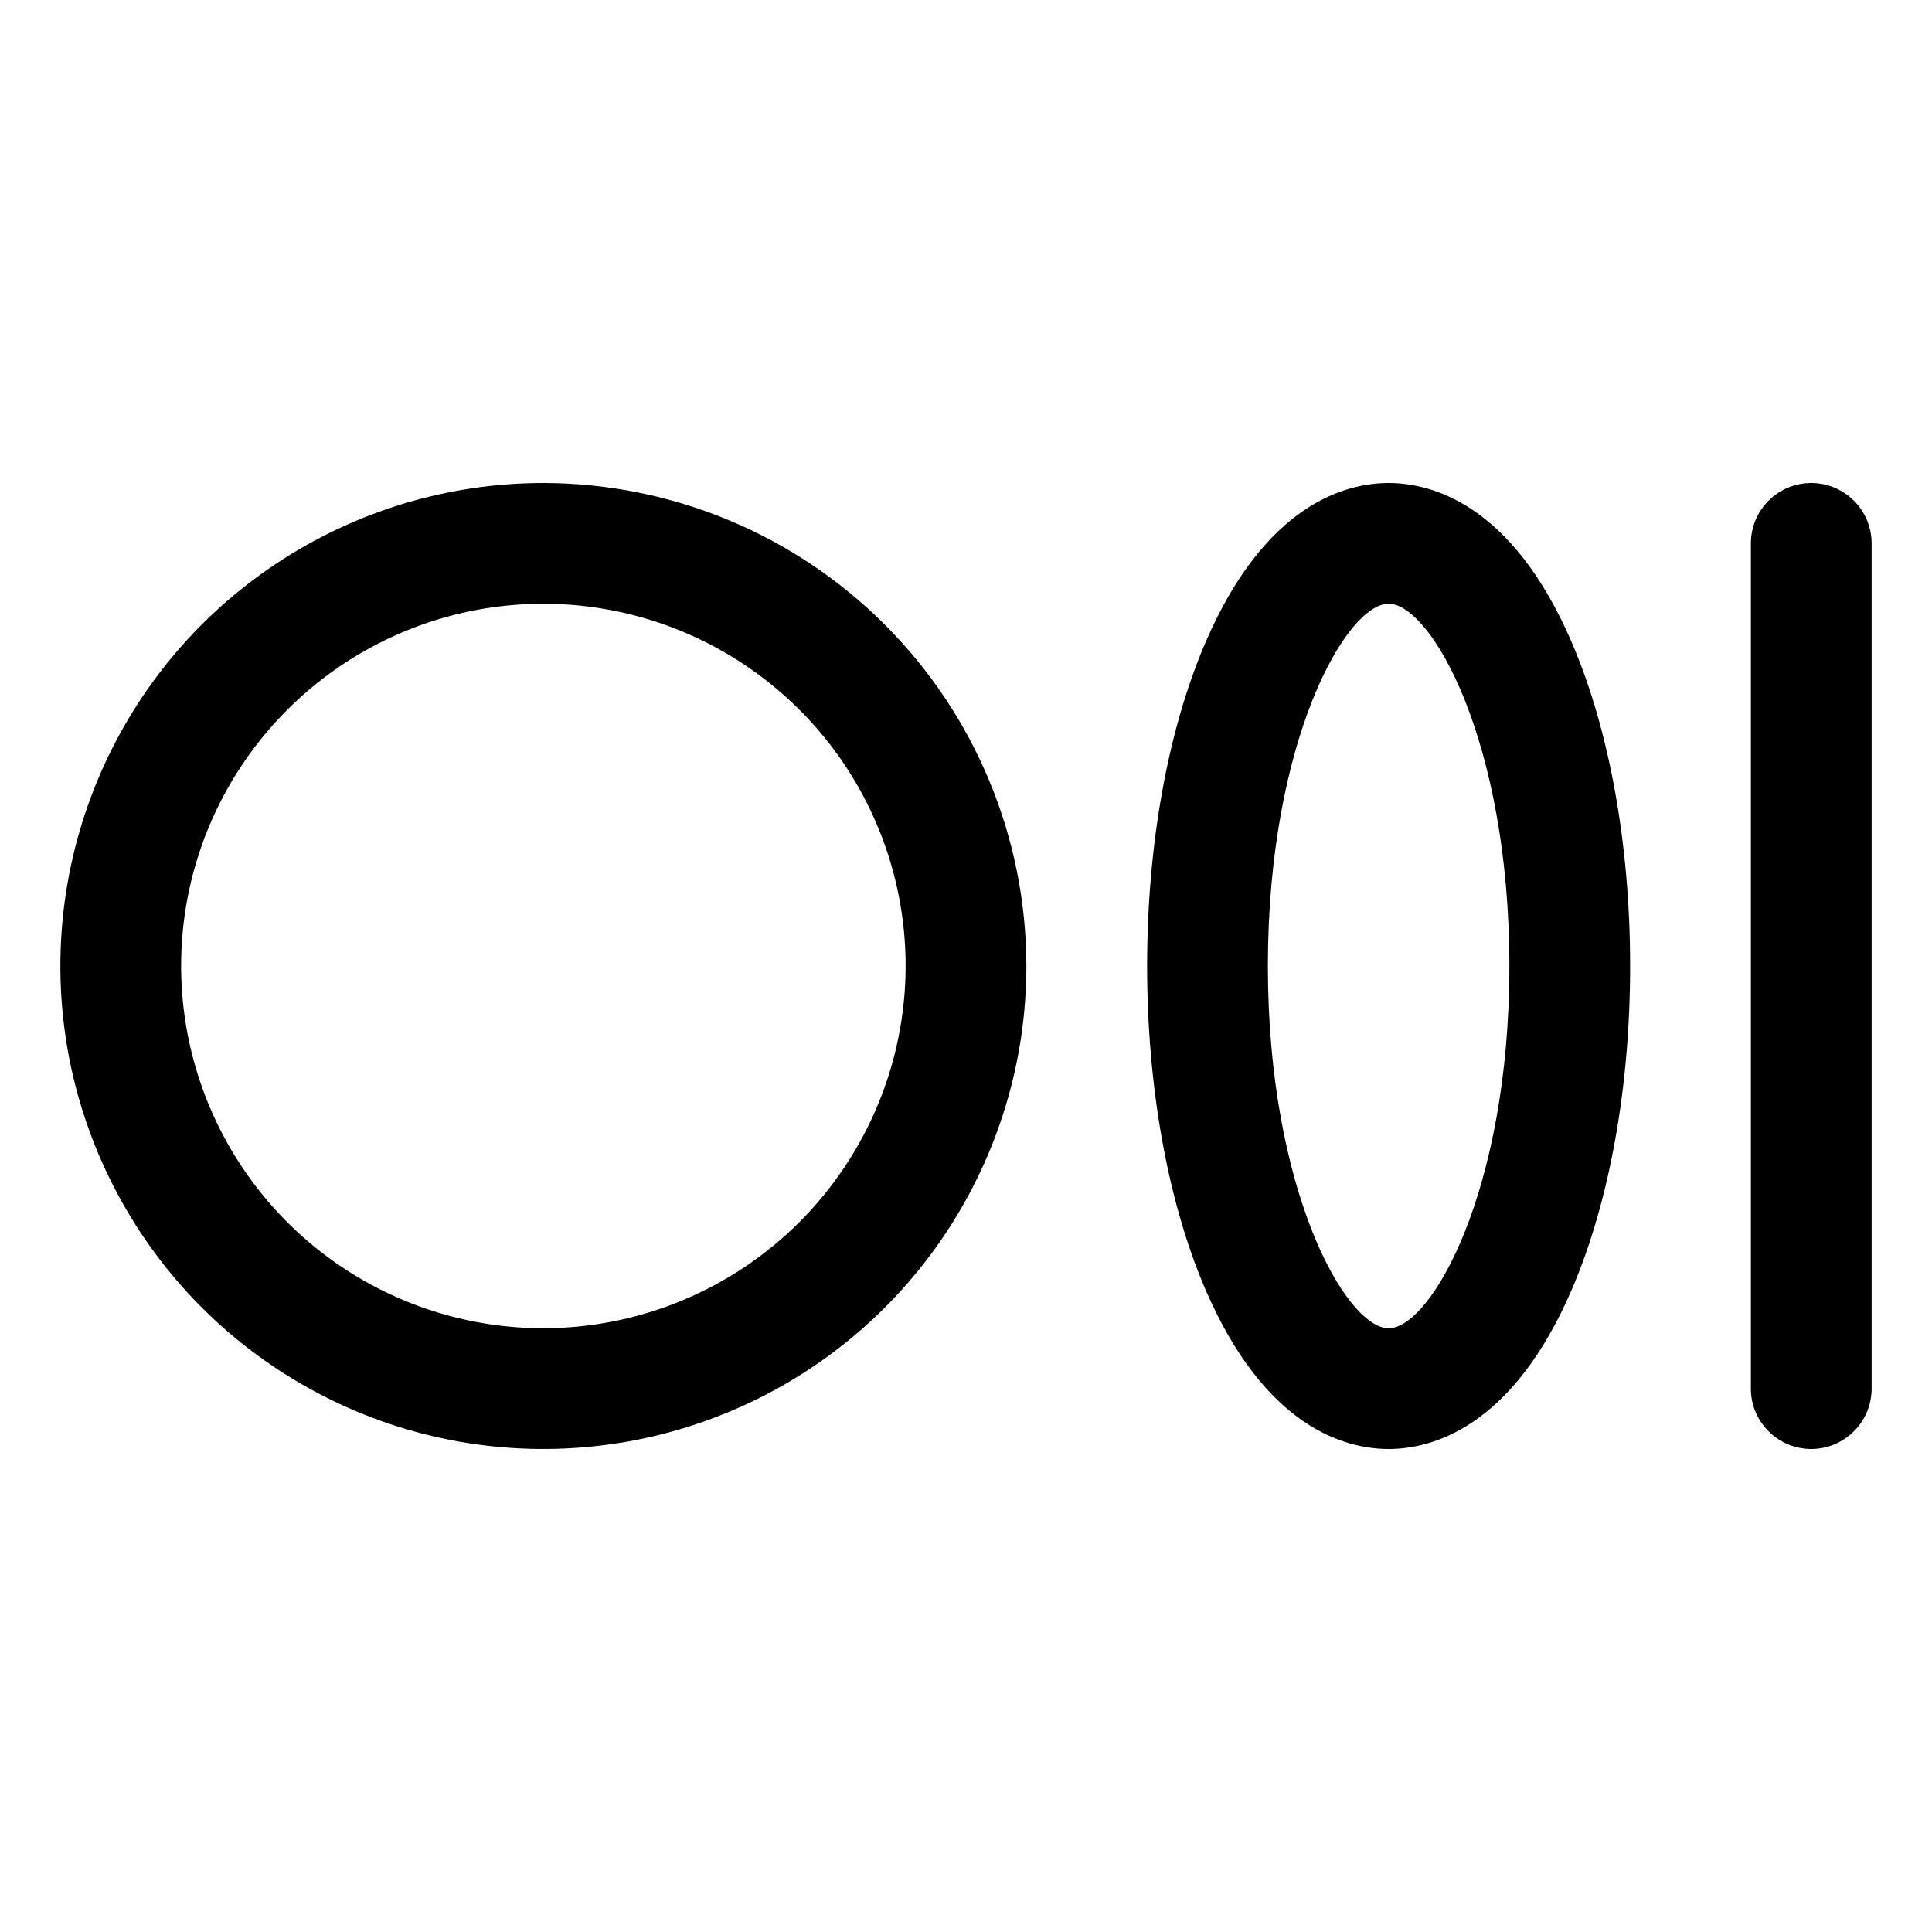 <svg width="24" height="24" viewBox="0 0 24 24" fill="none" xmlns="http://www.w3.org/2000/svg">
<path d="M6.75 6C5.563 6 4.403 6.352 3.417 7.011C2.43 7.67 1.661 8.608 1.207 9.704C0.753 10.8 0.634 12.007 0.865 13.171C1.097 14.334 1.668 15.403 2.507 16.243C3.346 17.082 4.416 17.653 5.579 17.885C6.743 18.116 7.95 17.997 9.046 17.543C10.143 17.089 11.079 16.32 11.739 15.333C12.398 14.347 12.75 13.187 12.75 12C12.748 10.409 12.116 8.884 10.991 7.759C9.866 6.634 8.341 6.002 6.75 6ZM6.75 16.5C5.86 16.5 4.99 16.236 4.25 15.742C3.51 15.247 2.933 14.544 2.593 13.722C2.252 12.9 2.163 11.995 2.336 11.122C2.51 10.249 2.939 9.447 3.568 8.818C4.197 8.189 4.999 7.76 5.872 7.586C6.745 7.413 7.65 7.502 8.472 7.843C9.294 8.183 9.997 8.76 10.492 9.5C10.986 10.24 11.25 11.11 11.25 12C11.249 13.193 10.774 14.337 9.931 15.181C9.087 16.024 7.943 16.499 6.75 16.5ZM17.25 6C16.718 6 15.713 6.259 14.97 7.992C14.506 9.075 14.25 10.5 14.25 12C14.25 13.5 14.506 14.925 14.97 16.008C15.713 17.741 16.718 18 17.25 18C17.782 18 18.788 17.741 19.53 16.008C19.994 14.925 20.25 13.5 20.25 12C20.25 10.5 19.994 9.075 19.53 7.992C18.788 6.259 17.782 6 17.25 6ZM17.25 16.5C16.721 16.5 15.75 14.792 15.75 12C15.75 9.208 16.721 7.5 17.25 7.5C17.779 7.5 18.75 9.208 18.75 12C18.75 14.792 17.779 16.5 17.25 16.5ZM23.25 6.75V17.25C23.25 17.449 23.171 17.64 23.03 17.78C22.89 17.921 22.699 18 22.5 18C22.301 18 22.11 17.921 21.97 17.78C21.829 17.64 21.75 17.449 21.75 17.25V6.75C21.75 6.551 21.829 6.36 21.97 6.22C22.11 6.079 22.301 6 22.5 6C22.699 6 22.89 6.079 23.03 6.22C23.171 6.36 23.25 6.551 23.25 6.75Z" fill="black"/>
</svg>
